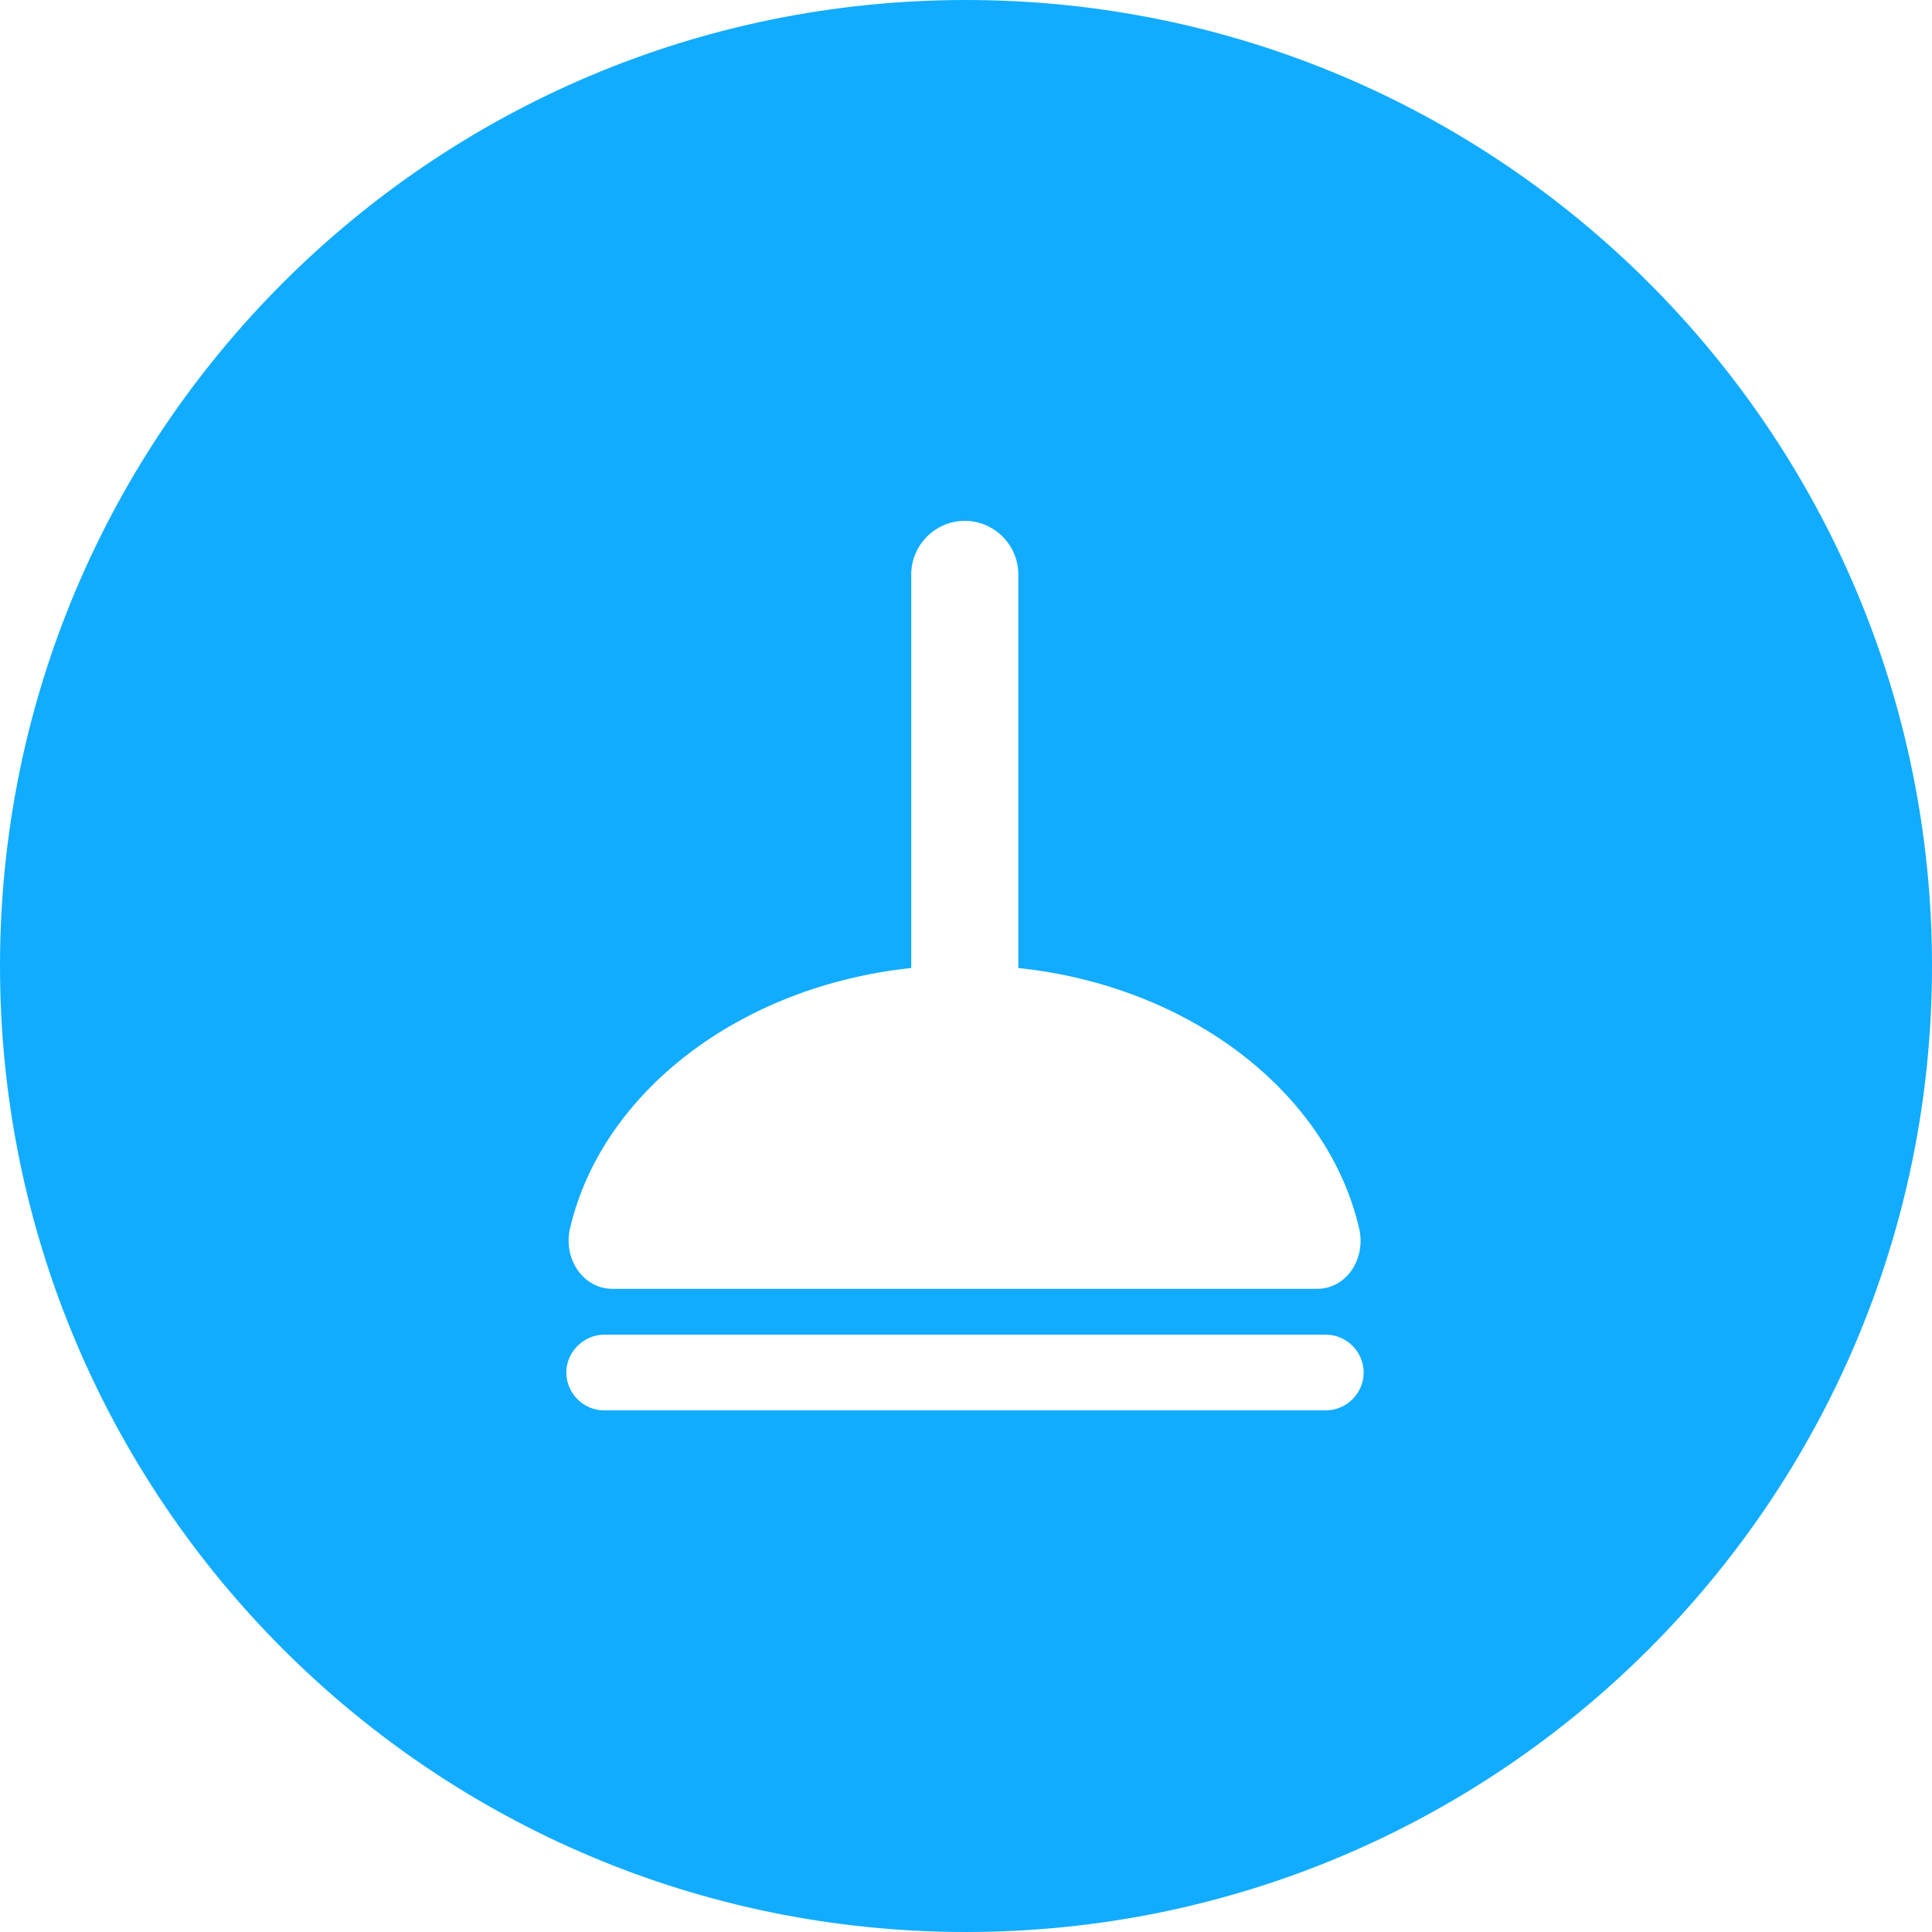 <!--
  - Copyright (c) 2025 Huawei Device Co., Ltd.
  - Licensed under the Apache License, Version 2.0 (the "License");
  - you may not use this file except in compliance with the License.
  - You may obtain a copy of the License at
  -
  -     http://www.apache.org/licenses/LICENSE-2.0
  -
  - Unless required by applicable law or agreed to in writing, software
  - distributed under the License is distributed on an "AS IS" BASIS,
  - WITHOUT WARRANTIES OR CONDITIONS OF ANY KIND, either express or implied.
  - See the License for the specific language governing permissions and
  - limitations under the License.
  -->

<svg width="48" height="48" viewBox="0 0 48 48" fill="none" xmlns="http://www.w3.org/2000/svg" xmlns:xlink="http://www.w3.org/1999/xlink">
	<desc>
			Created with Pixso.
	</desc>
	<defs/>
	<path id="path" d="M24 0C10.74 0 0 10.74 0 24C0 37.25 10.74 48 24 48C37.25 48 48 37.25 48 24C48 10.74 37.24 0 24 0ZM14.16 30.53C14.94 27.15 18.37 24.5 22.64 24.05L22.64 14.27C22.64 13.54 23.24 12.94 23.97 12.94C24.7 12.94 25.3 13.54 25.3 14.27L25.3 24.05C29.57 24.5 32.99 27.15 33.77 30.53C33.94 31.29 33.44 32.02 32.73 32.02L15.21 32.02C14.5 32.02 13.99 31.29 14.16 30.53ZM32.94 35.04L15.01 35.04C14.49 35.04 14.07 34.61 14.07 34.1C14.07 33.59 14.5 33.16 15.01 33.16L32.94 33.16C33.46 33.16 33.88 33.59 33.88 34.1C33.88 34.61 33.46 35.04 32.94 35.04Z" fill="#11ACFF" fill-opacity="1" fill-rule="nonzero"/>
</svg>
